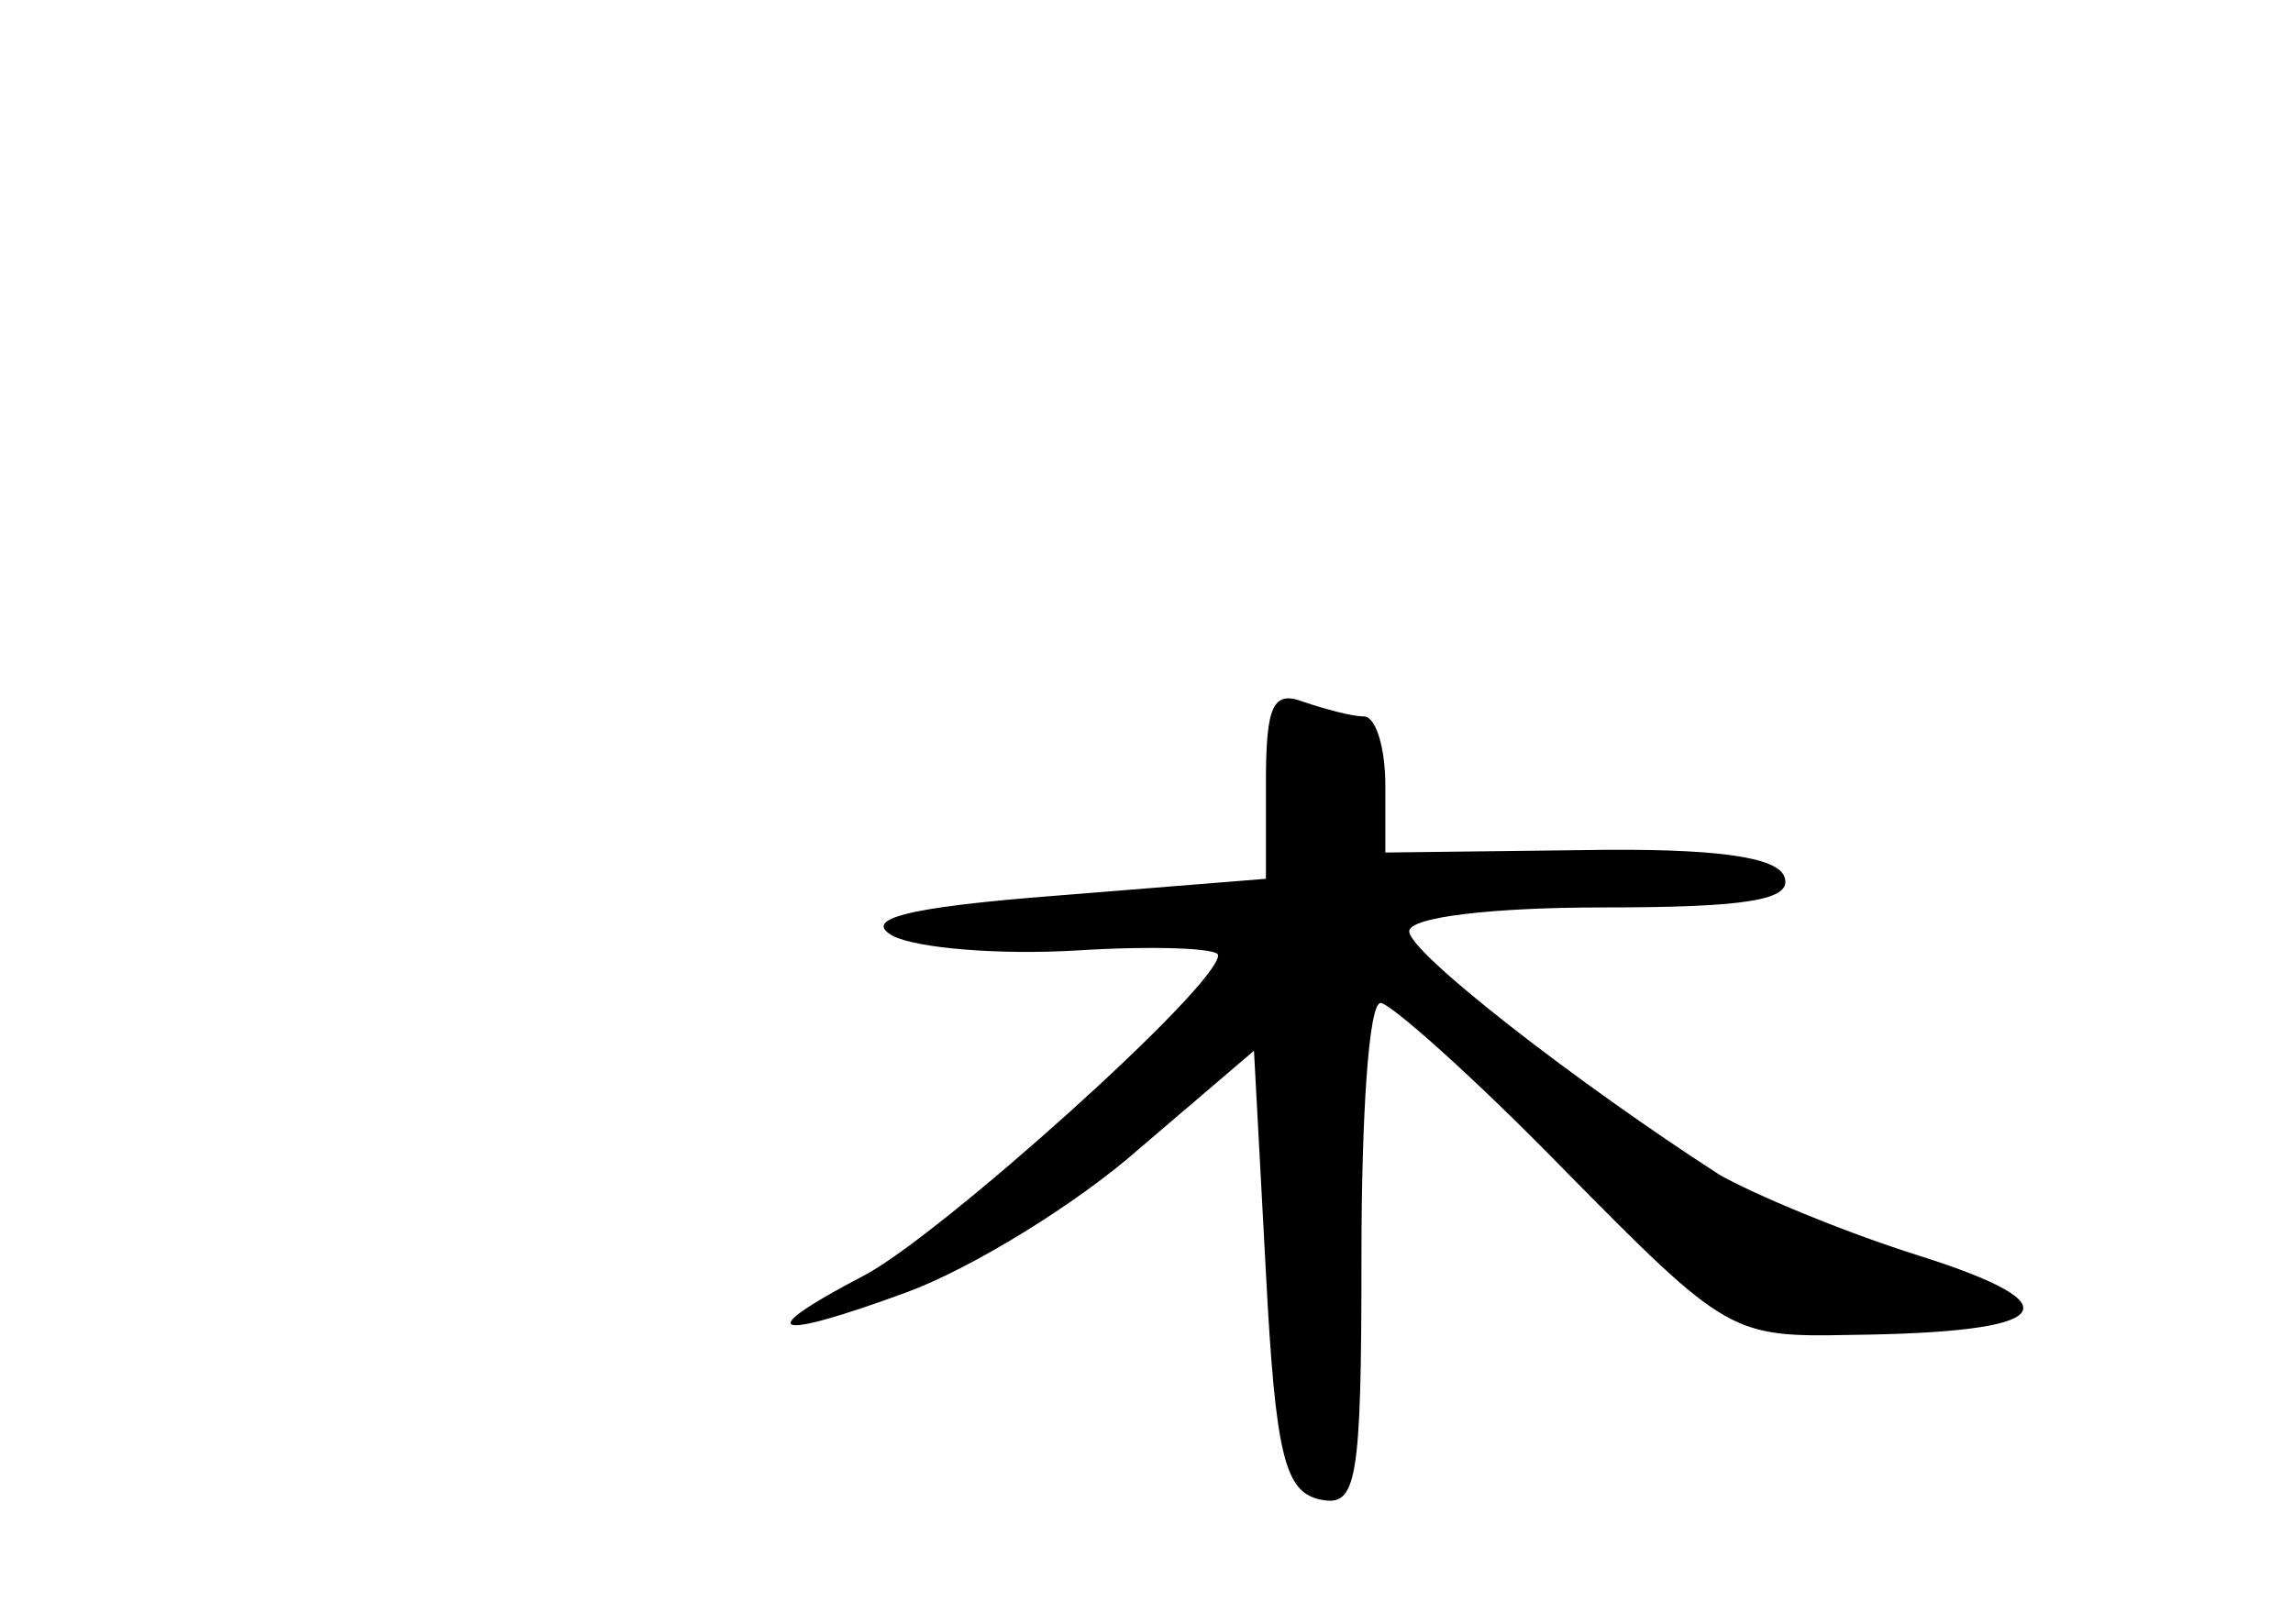 <?xml version="1.0" standalone="no"?>
<!DOCTYPE svg PUBLIC "-//W3C//DTD SVG 20010904//EN"
 "http://www.w3.org/TR/2001/REC-SVG-20010904/DTD/svg10.dtd">
<svg version="1.0" xmlns="http://www.w3.org/2000/svg"
 width="96pt" height="68pt" viewBox="0 0 96 68"
 preserveAspectRatio="xMidYMid meet">
<g transform="translate(0,68) scale(0.1,-0.1)"
fill="#000000" stroke="none">
<path d="M530 352 l0 -40 -87 -7 c-65 -5 -82 -10 -69 -17 10 -5 44 -8 77 -6
32 2 59 1 59 -2 0 -13 -116 -117 -148 -134 -48 -25 -39 -28 18 -7 27 10 71 37
97 60 l48 41 5 -93 c4 -77 8 -92 23 -95 15 -3 17 7 17 102 0 58 3 106 8 106 4
0 39 -31 77 -70 68 -69 70 -70 120 -69 85 1 95 12 29 33 -32 10 -70 26 -84 34
-59 38 -130 93 -130 102 0 6 35 10 81 10 60 0 80 3 76 13 -3 8 -28 12 -85 11
l-82 -1 0 28 c0 16 -4 29 -9 29 -5 0 -16 3 -25 6 -13 5 -16 -1 -16 -34z"/>
</g>
</svg>
